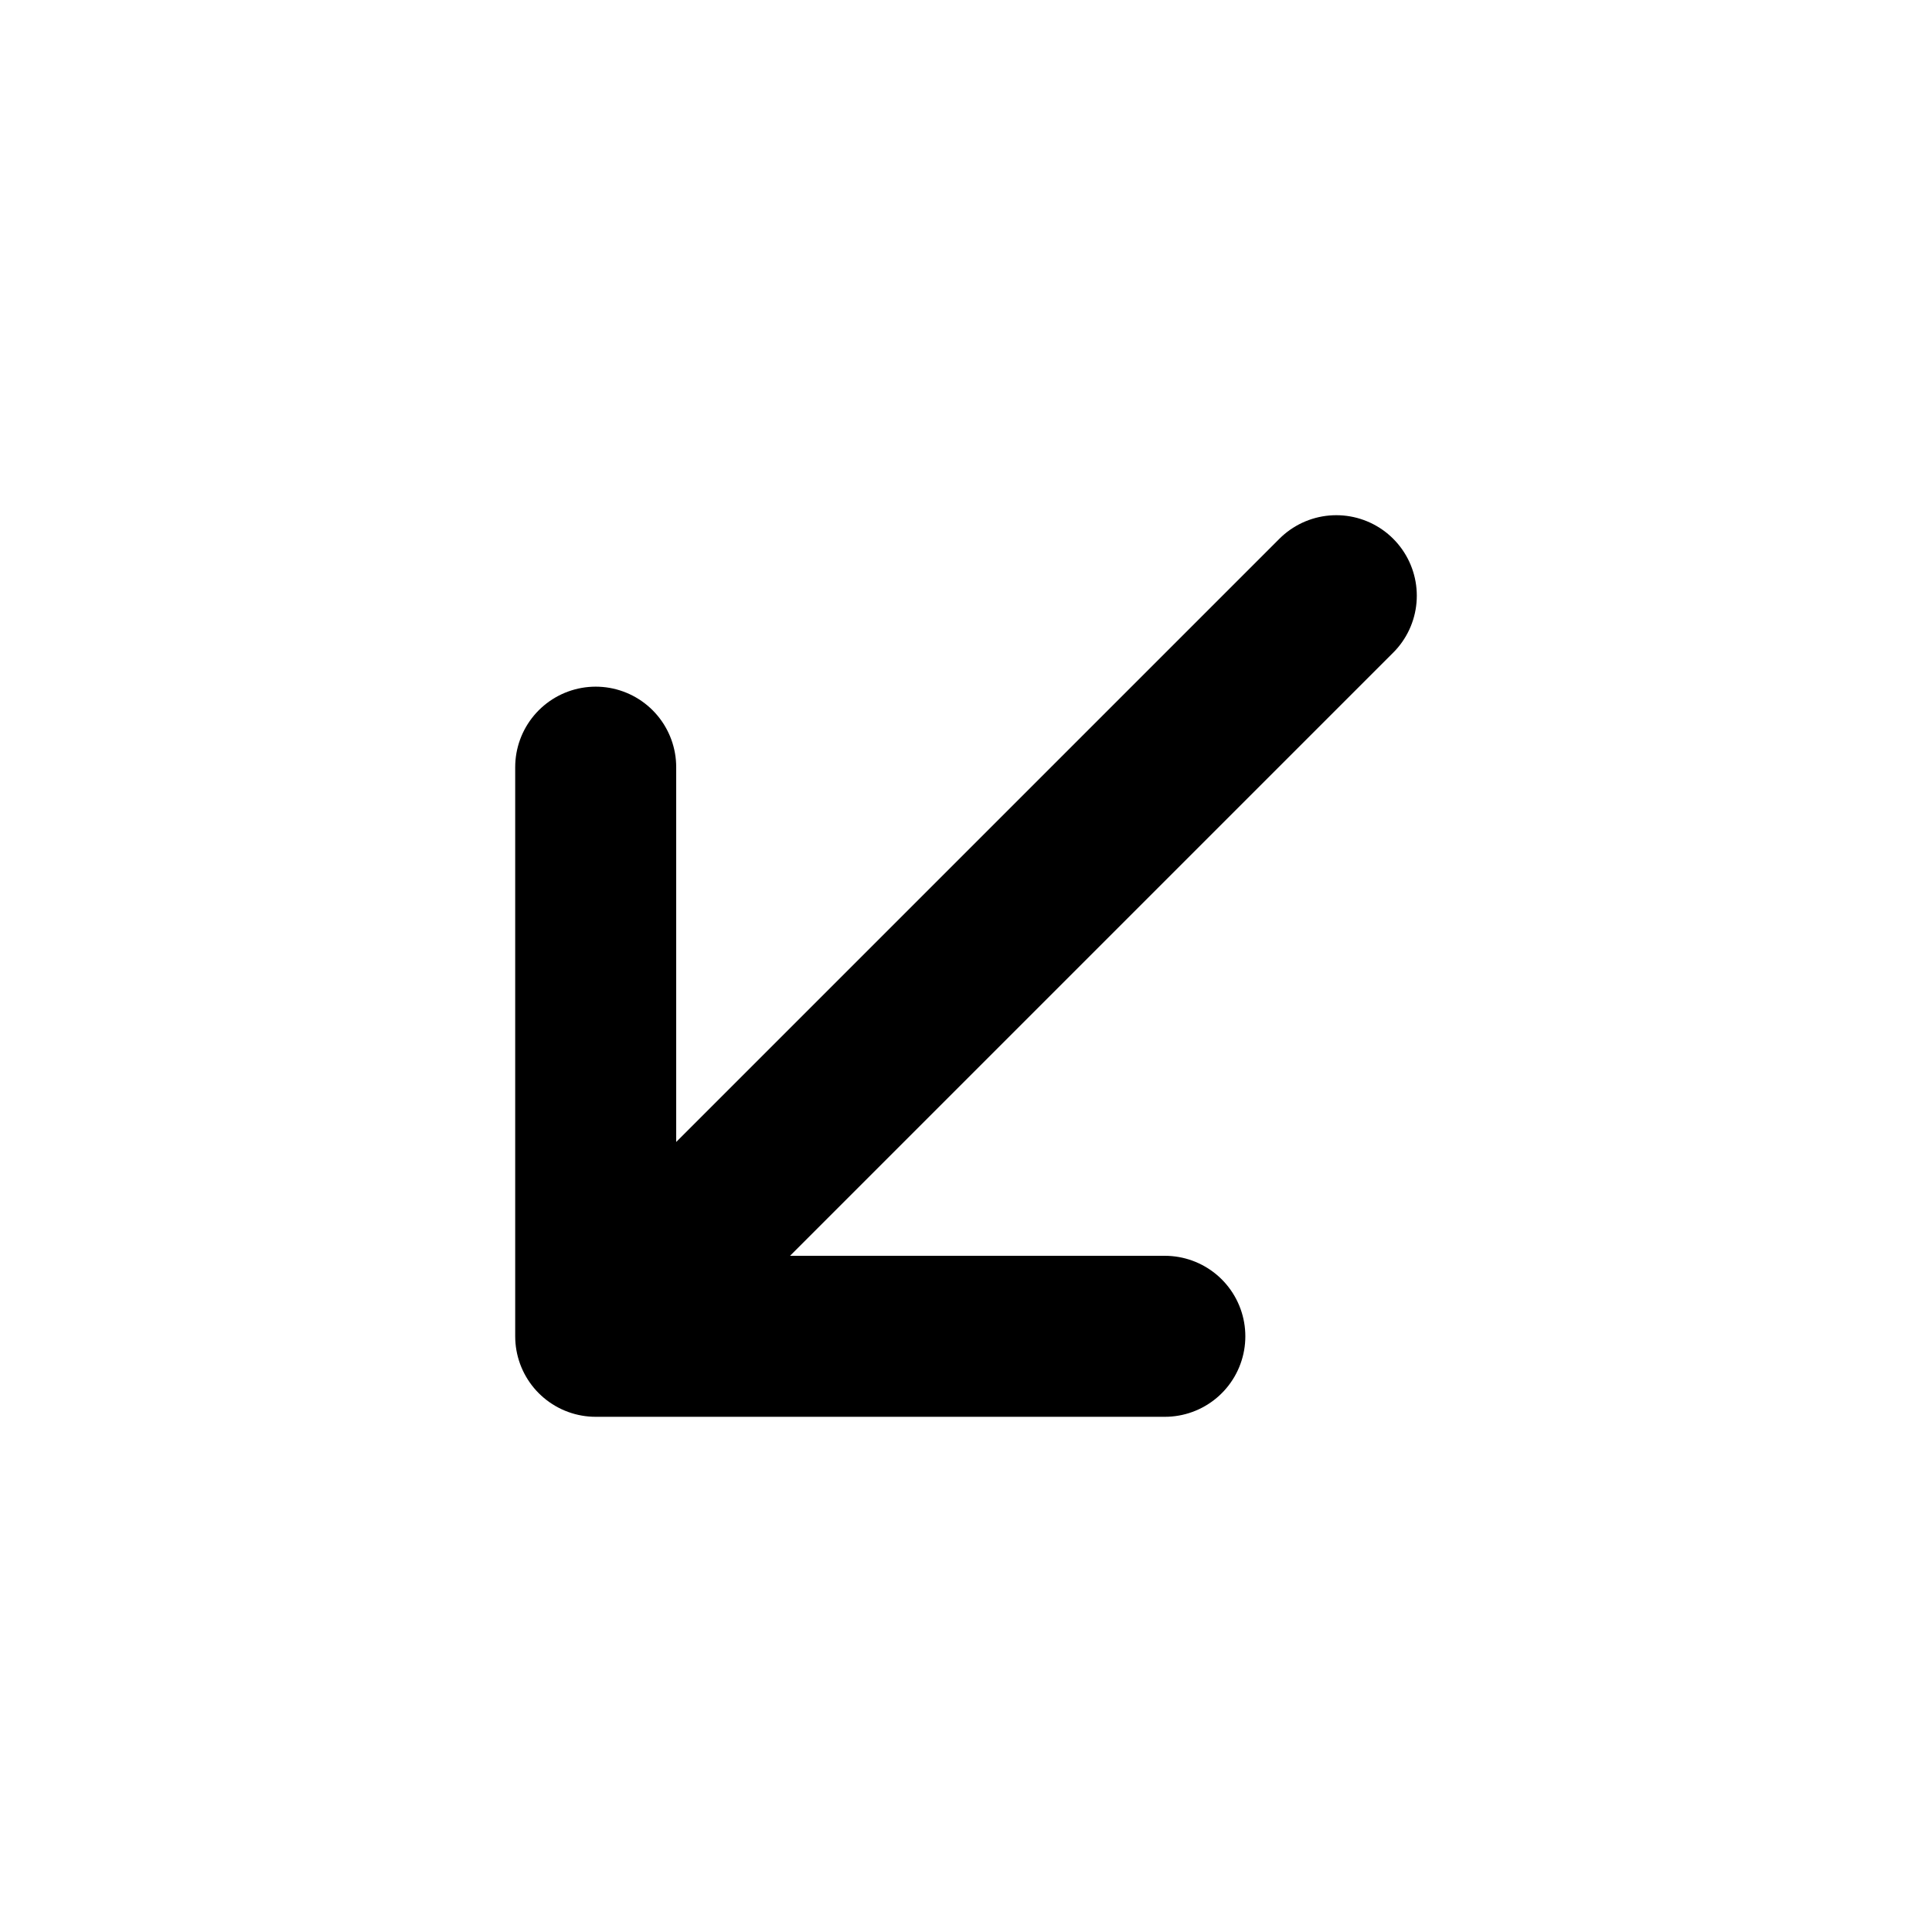 <svg id="Layer_1" data-name="Layer 1" xmlns="http://www.w3.org/2000/svg" viewBox="0 0 24 24"><defs><style>.cls-1{fill:none;stroke:#000;stroke-linecap:round;stroke-linejoin:round;stroke-width:2px;}</style></defs><polyline class="cls-1" points="14.47 16.6 7.4 16.6 7.4 9.53 7.4 16.6 16.6 7.4"/></svg>